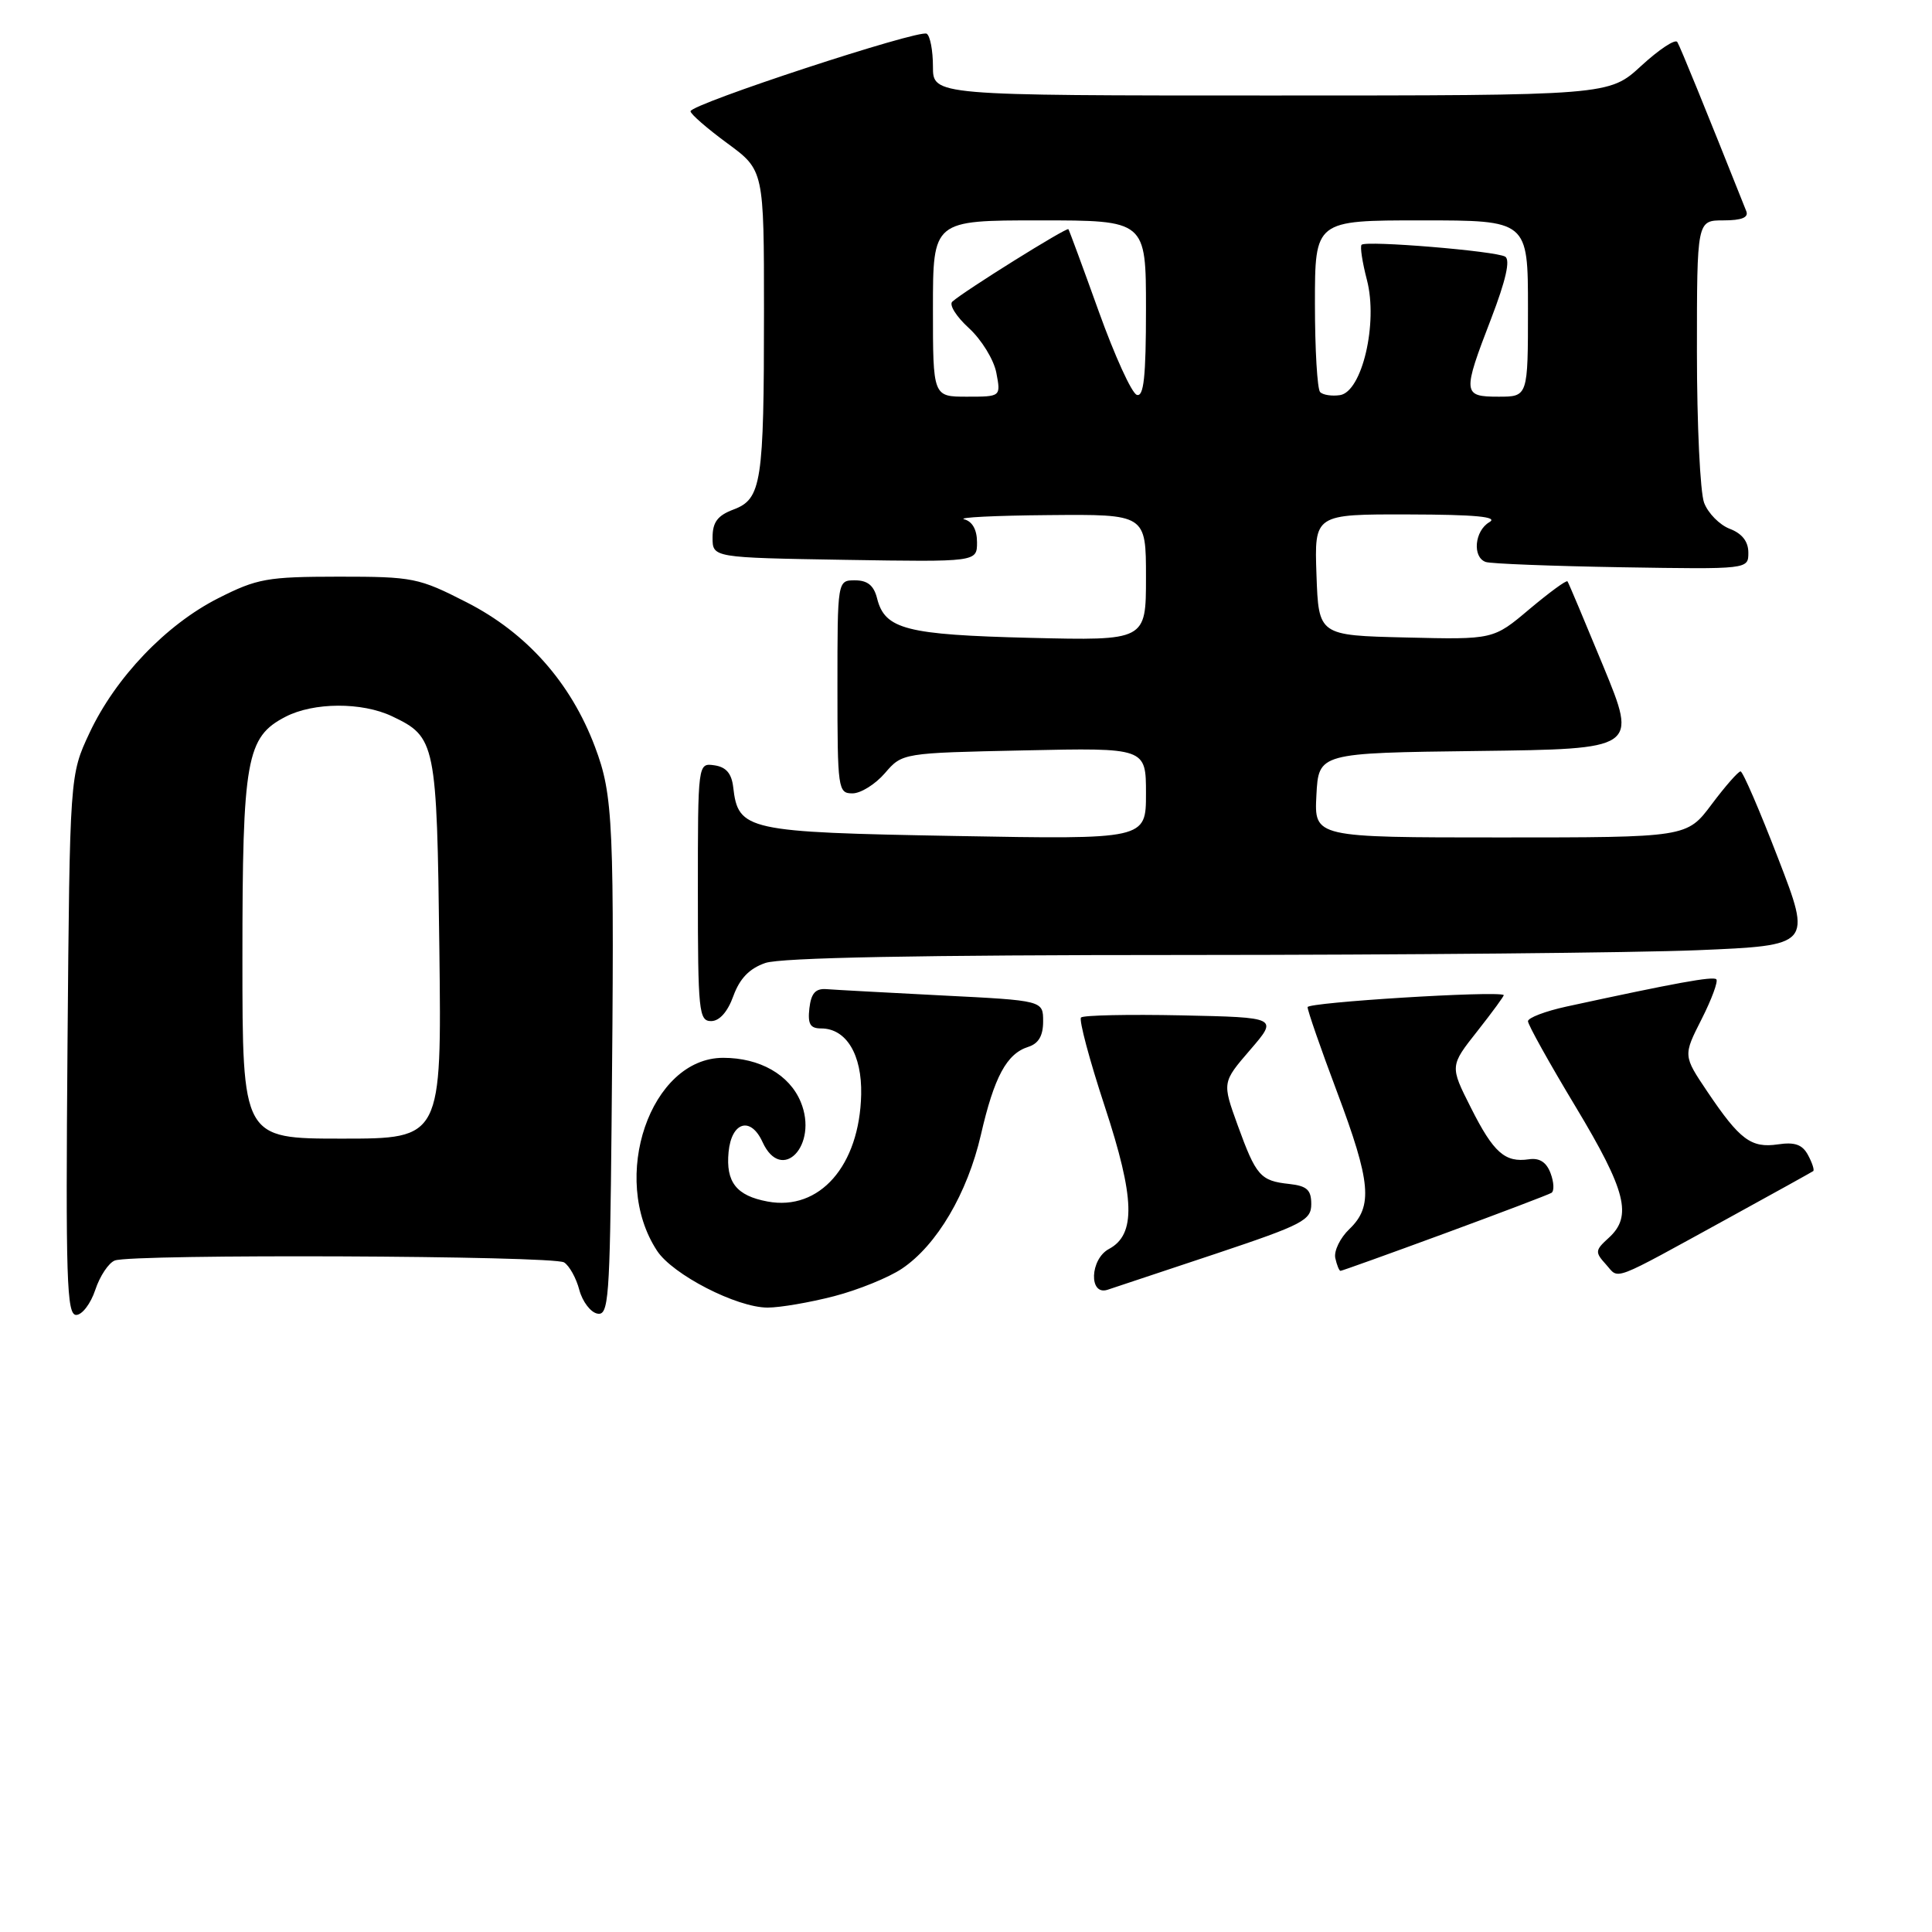 <?xml version="1.0" encoding="UTF-8" standalone="no"?>
<!DOCTYPE svg PUBLIC "-//W3C//DTD SVG 1.1//EN" "http://www.w3.org/Graphics/SVG/1.1/DTD/svg11.dtd" >
<svg xmlns="http://www.w3.org/2000/svg" xmlns:xlink="http://www.w3.org/1999/xlink" version="1.1" viewBox="0 0 263 263">
 <g >
 <path fill="currentColor"
d=" M 12.97 175.59 C 13.59 173.71 14.79 171.91 15.63 171.59 C 18.00 170.68 75.33 170.92 76.79 171.85 C 77.50 172.30 78.44 173.98 78.86 175.59 C 79.29 177.19 80.40 178.65 81.32 178.82 C 82.85 179.12 83.02 176.88 83.25 153.32 C 83.65 111.96 83.49 108.29 80.99 101.66 C 77.70 92.92 71.70 86.16 63.54 82.00 C 56.99 78.65 56.24 78.50 46.10 78.50 C 36.37 78.51 35.02 78.75 29.72 81.43 C 22.60 85.03 15.72 92.23 12.18 99.78 C 9.50 105.50 9.50 105.50 9.19 142.25 C 8.93 174.15 9.08 179.00 10.37 179.00 C 11.18 179.00 12.35 177.46 12.97 175.59 Z  M 113.54 176.45 C 116.82 175.60 120.98 173.91 122.78 172.70 C 127.53 169.51 131.69 162.45 133.53 154.47 C 135.34 146.58 137.04 143.44 139.97 142.51 C 141.38 142.06 142.00 141.00 142.00 139.04 C 142.00 136.20 142.00 136.20 128.25 135.51 C 120.69 135.12 113.60 134.74 112.50 134.65 C 111.01 134.54 110.42 135.21 110.18 137.25 C 109.94 139.40 110.28 140.00 111.78 140.00 C 115.20 140.00 117.35 143.56 117.23 149.00 C 117.01 158.68 111.57 164.89 104.48 163.56 C 100.24 162.77 98.79 160.92 99.18 156.82 C 99.58 152.70 102.19 151.93 103.80 155.46 C 106.41 161.18 111.44 155.89 109.00 150.00 C 107.46 146.29 103.43 144.00 98.45 144.00 C 88.55 144.00 82.94 160.35 89.44 170.26 C 91.56 173.51 100.30 178.00 104.49 178.00 C 106.19 178.00 110.26 177.30 113.54 176.45 Z  M 165.50 170.67 C 177.37 166.70 178.50 166.11 178.50 163.91 C 178.50 161.97 177.91 161.44 175.50 161.17 C 171.57 160.75 170.99 160.08 168.48 153.17 C 166.37 147.34 166.37 147.34 170.18 142.92 C 173.99 138.50 173.99 138.50 160.86 138.22 C 153.64 138.07 147.47 138.20 147.16 138.51 C 146.85 138.82 148.30 144.27 150.39 150.62 C 154.50 163.11 154.65 168.05 150.96 170.02 C 148.38 171.40 148.19 176.39 150.75 175.58 C 151.71 175.27 158.35 173.06 165.50 170.67 Z  M 235.50 165.70 C 241.55 162.38 246.65 159.55 246.83 159.42 C 247.01 159.28 246.70 158.31 246.13 157.25 C 245.36 155.81 244.34 155.44 242.04 155.78 C 238.38 156.32 236.84 155.17 232.43 148.62 C 229.12 143.70 229.12 143.70 231.63 138.75 C 233.01 136.03 233.91 133.58 233.64 133.31 C 233.20 132.87 228.13 133.79 213.25 137.02 C 210.36 137.65 208.00 138.55 208.00 139.02 C 208.00 139.49 210.92 144.74 214.50 150.68 C 221.38 162.13 222.24 165.57 218.99 168.51 C 217.13 170.20 217.10 170.45 218.62 172.13 C 220.48 174.19 219.00 174.75 235.50 165.70 Z  M 196.65 167.91 C 204.26 165.11 210.81 162.62 211.20 162.38 C 211.59 162.13 211.54 160.94 211.08 159.72 C 210.52 158.21 209.58 157.60 208.14 157.81 C 204.87 158.29 203.32 156.93 200.23 150.79 C 197.36 145.11 197.36 145.11 201.13 140.34 C 203.20 137.71 204.81 135.51 204.70 135.45 C 203.69 134.85 178.00 136.45 178.00 137.10 C 178.00 137.58 179.80 142.77 182.00 148.62 C 186.63 160.94 186.92 164.21 183.70 167.30 C 182.43 168.51 181.57 170.29 181.77 171.25 C 181.98 172.21 182.30 173.00 182.48 173.00 C 182.66 173.00 189.04 170.71 196.65 167.91 Z  M 99.83 135.59 C 100.70 133.20 102.01 131.84 104.18 131.09 C 106.28 130.36 125.06 130.00 161.40 130.00 C 191.15 129.99 222.50 129.70 231.06 129.35 C 246.63 128.70 246.63 128.70 242.06 116.86 C 239.55 110.35 237.25 105.01 236.94 105.01 C 236.63 105.00 234.85 107.03 233.00 109.50 C 229.63 114.00 229.63 114.00 204.26 114.00 C 178.90 114.00 178.90 114.00 179.20 108.25 C 179.50 102.50 179.50 102.50 201.19 102.23 C 222.89 101.96 222.89 101.96 218.27 90.73 C 215.72 84.55 213.53 79.34 213.38 79.14 C 213.23 78.94 210.91 80.65 208.20 82.92 C 203.29 87.07 203.29 87.07 191.40 86.78 C 179.50 86.50 179.50 86.50 179.21 78.25 C 178.92 70.00 178.92 70.00 191.71 70.03 C 200.89 70.05 204.01 70.35 202.75 71.08 C 200.73 72.25 200.40 75.85 202.25 76.50 C 202.94 76.74 211.26 77.06 220.75 77.22 C 238.00 77.50 238.00 77.50 238.00 75.23 C 238.00 73.72 237.15 72.63 235.48 71.99 C 234.10 71.47 232.52 69.87 231.98 68.45 C 231.44 67.03 231.00 57.80 231.00 47.93 C 231.00 30.00 231.00 30.00 234.61 30.00 C 237.09 30.00 238.06 29.61 237.72 28.75 C 232.11 14.66 228.73 6.37 228.33 5.72 C 228.05 5.27 225.85 6.73 223.43 8.95 C 219.04 13.00 219.04 13.00 173.02 13.00 C 127.00 13.00 127.00 13.00 127.00 9.06 C 127.00 6.89 126.62 4.88 126.15 4.59 C 125.13 3.96 94.00 14.17 94.00 15.15 C 94.00 15.52 96.25 17.48 99.00 19.50 C 104.00 23.17 104.00 23.17 104.00 42.46 C 104.00 65.76 103.67 67.92 99.85 69.36 C 97.67 70.18 97.00 71.09 97.00 73.18 C 97.00 75.91 97.00 75.91 115.00 76.21 C 133.00 76.50 133.00 76.50 133.00 73.82 C 133.00 72.12 132.37 70.98 131.25 70.69 C 130.29 70.44 135.46 70.18 142.75 70.12 C 156.00 70.00 156.00 70.00 156.00 78.60 C 156.00 87.21 156.00 87.21 140.25 86.83 C 123.36 86.41 120.46 85.67 119.40 81.47 C 118.96 79.70 118.10 79.00 116.39 79.00 C 114.00 79.00 114.00 79.00 114.00 93.50 C 114.00 107.45 114.08 108.00 116.05 108.00 C 117.17 108.00 119.16 106.76 120.46 105.25 C 122.83 102.50 122.83 102.50 139.41 102.15 C 156.00 101.79 156.00 101.79 156.00 108.03 C 156.00 114.27 156.00 114.27 130.01 113.80 C 101.56 113.29 100.49 113.05 99.81 107.15 C 99.59 105.28 98.84 104.41 97.25 104.18 C 95.00 103.86 95.00 103.86 95.00 121.43 C 95.00 137.68 95.14 139.00 96.80 139.00 C 97.94 139.00 99.05 137.75 99.83 135.59 Z  M 33.00 130.47 C 33.00 103.28 33.53 100.33 38.87 97.57 C 42.70 95.59 49.26 95.56 53.36 97.50 C 59.33 100.34 59.47 101.01 59.81 129.25 C 60.12 155.00 60.12 155.00 46.56 155.00 C 33.00 155.00 33.00 155.00 33.00 130.47 Z  M 127.00 42.00 C 127.00 30.00 127.00 30.00 141.50 30.00 C 156.00 30.00 156.00 30.00 156.00 42.08 C 156.00 51.30 155.70 54.07 154.75 53.75 C 154.06 53.53 151.74 48.43 149.58 42.42 C 147.42 36.41 145.56 31.36 145.44 31.20 C 145.23 30.89 131.27 39.60 129.64 41.06 C 129.16 41.48 130.18 43.10 131.89 44.66 C 133.60 46.22 135.29 48.96 135.63 50.75 C 136.25 54.00 136.25 54.00 131.62 54.00 C 127.00 54.00 127.00 54.00 127.00 42.00 Z  M 179.71 53.38 C 179.32 52.99 179.00 47.57 179.00 41.33 C 179.00 30.00 179.00 30.00 193.50 30.00 C 208.00 30.00 208.00 30.00 208.00 42.00 C 208.00 54.00 208.00 54.00 204.00 54.00 C 199.10 54.00 199.06 53.57 202.99 43.37 C 204.98 38.19 205.62 35.38 204.90 34.94 C 203.66 34.17 185.96 32.71 185.35 33.32 C 185.12 33.55 185.45 35.70 186.08 38.12 C 187.61 43.99 185.41 53.35 182.40 53.79 C 181.31 53.95 180.10 53.77 179.71 53.38 Z "/>
</g>
</svg>